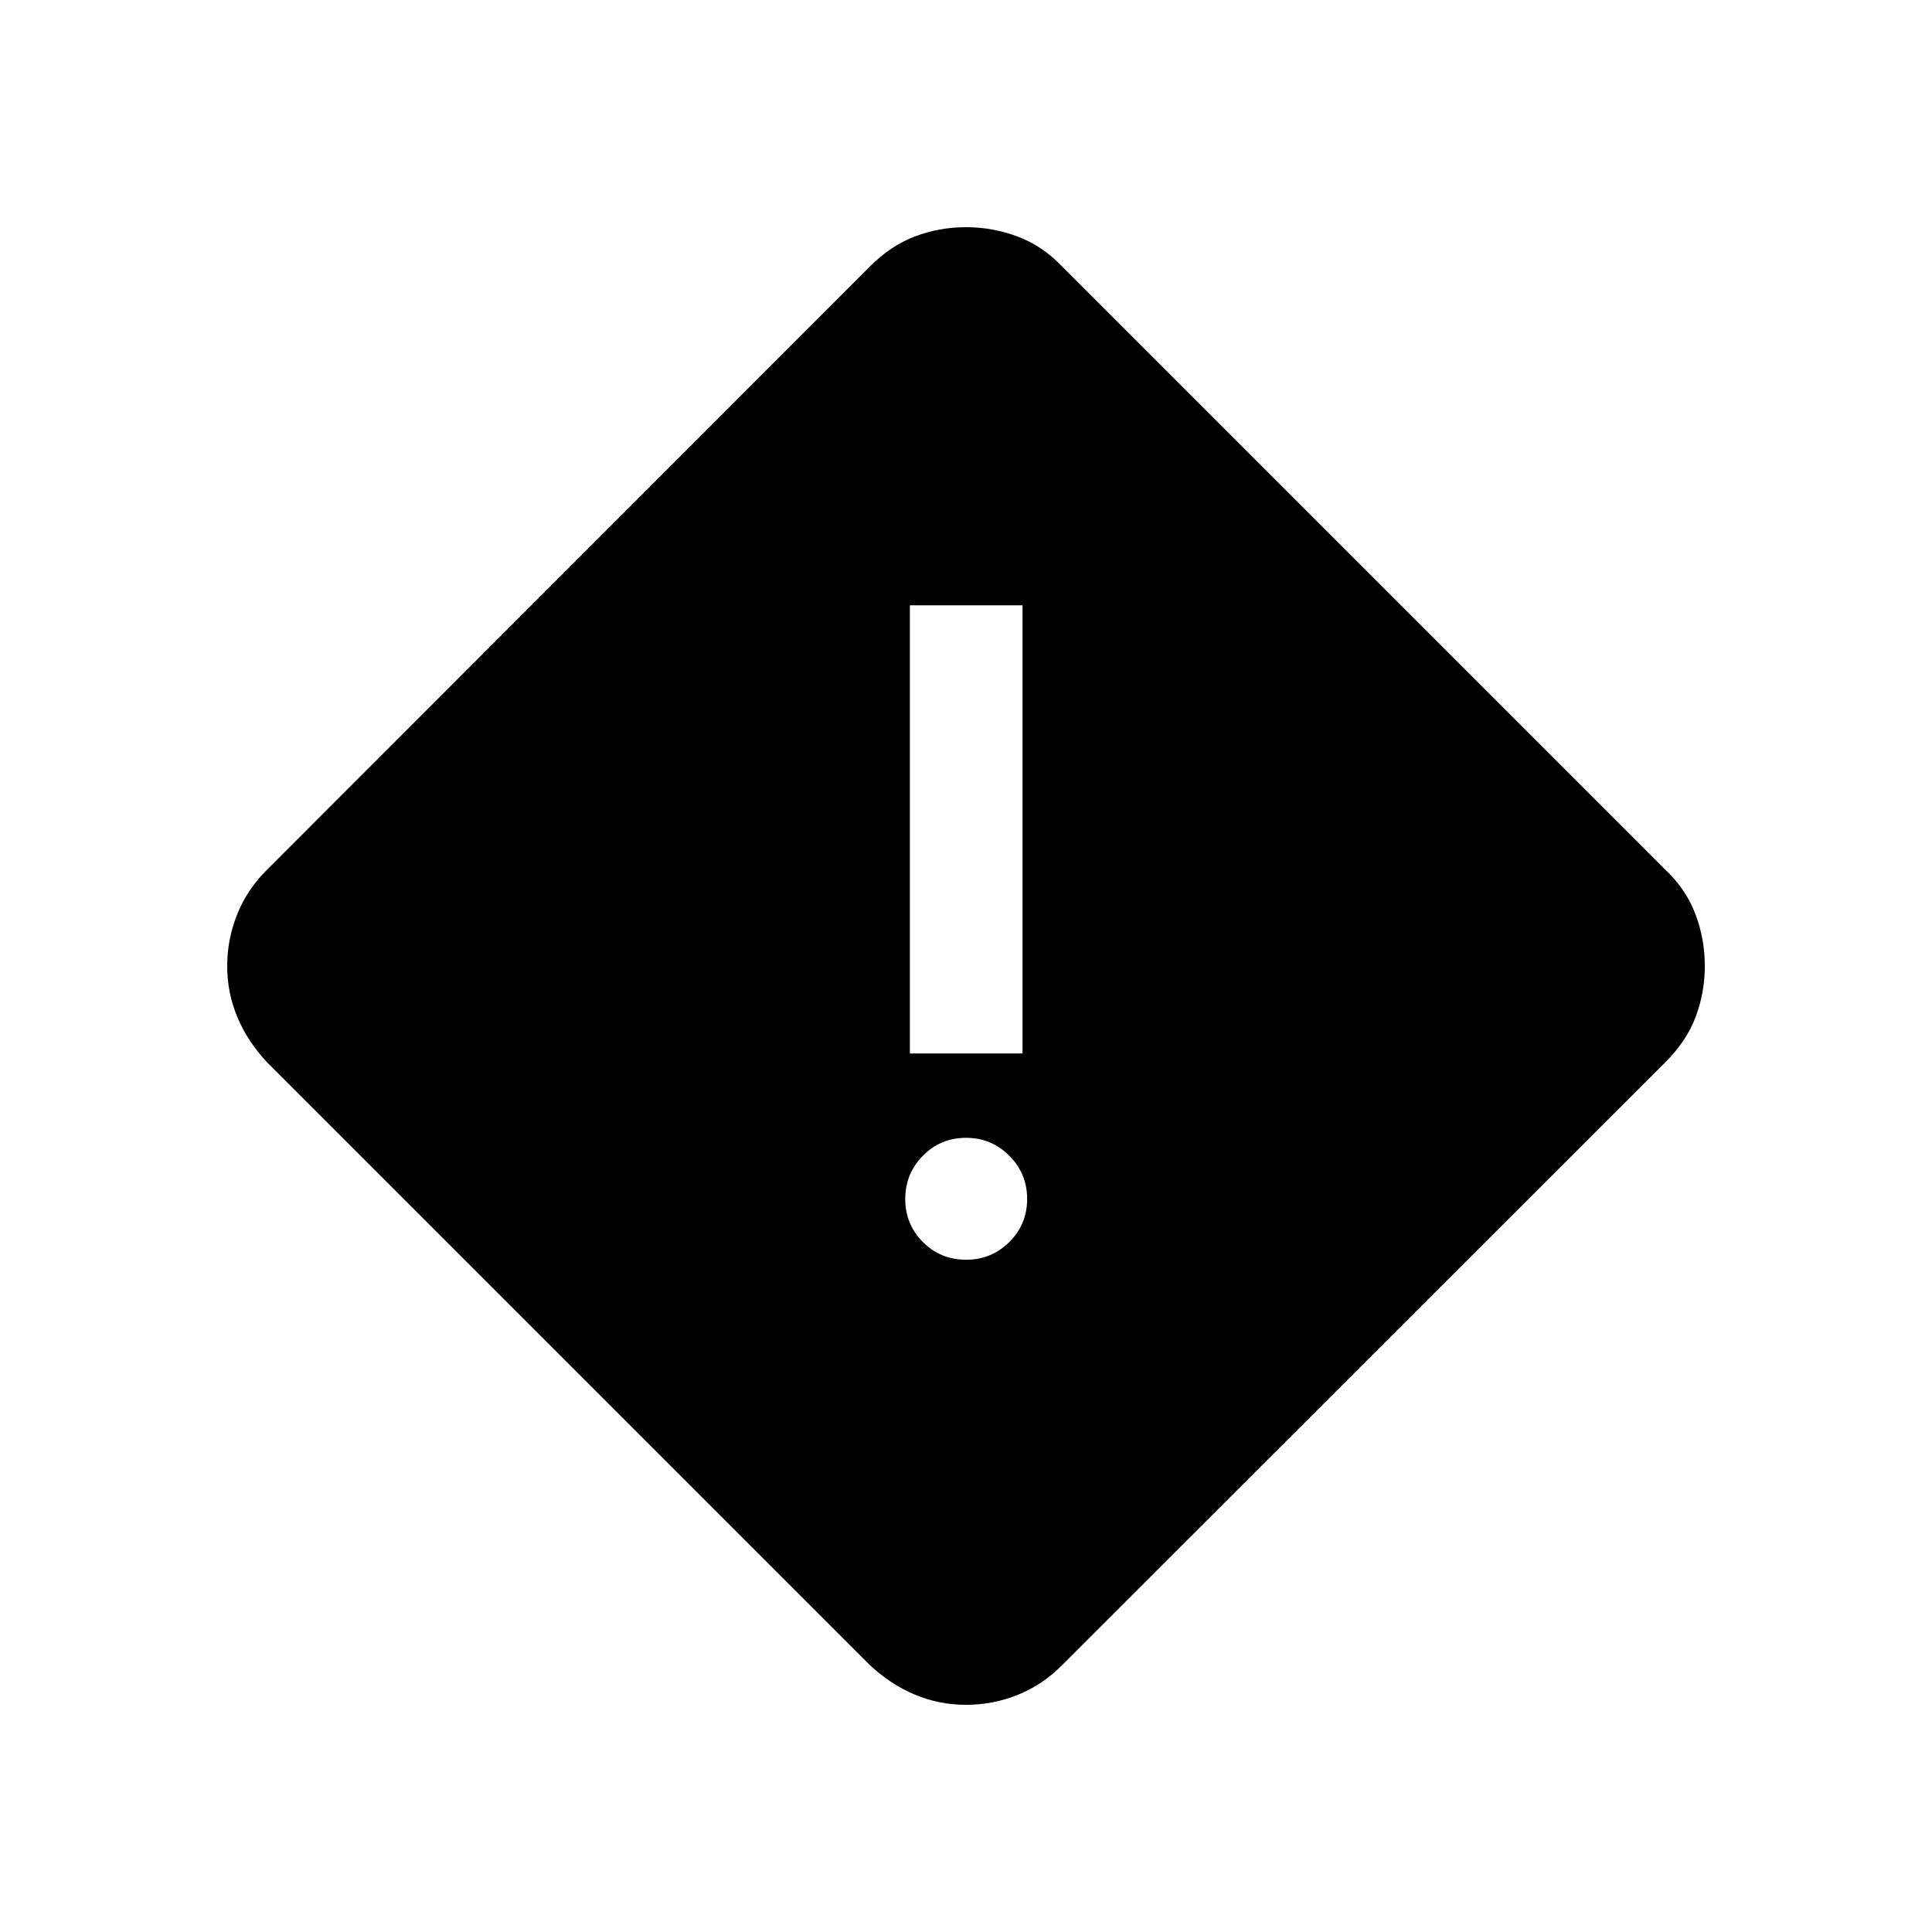 <svg xmlns="http://www.w3.org/2000/svg" height="24" viewBox="0 -960 960 960" width="24"><path d="M480-112.89q-13.35 0-25.49-5.09-12.14-5.1-22.51-14.87L132.85-432q-9.77-10.37-14.87-22.51-5.09-12.14-5.09-25.49 0-13.34 5.02-25.81 5.01-12.46 14.94-22.19l299.12-299.3q10.4-10.54 22.54-15.18 12.14-4.63 25.49-4.63 13.34 0 25.81 4.71 12.46 4.71 22.23 15.1L827.3-528.04q10.39 9.77 15.1 22.14 4.71 12.37 4.71 25.9 0 13.35-4.63 25.49-4.64 12.14-15.18 22.54L528-132.85q-9.73 9.93-22.1 14.94-12.37 5.02-25.9 5.02Zm-27.88-323.65h55.96v-222.69h-55.96v222.69ZM480-334.04q12.62 0 21.5-8.79t8.88-21.4q0-12.62-8.88-21.5-8.88-8.89-21.5-8.89t-21.4 8.89q-8.79 8.88-8.79 21.5 0 12.61 8.79 21.4 8.78 8.79 21.4 8.79Z"/></svg>